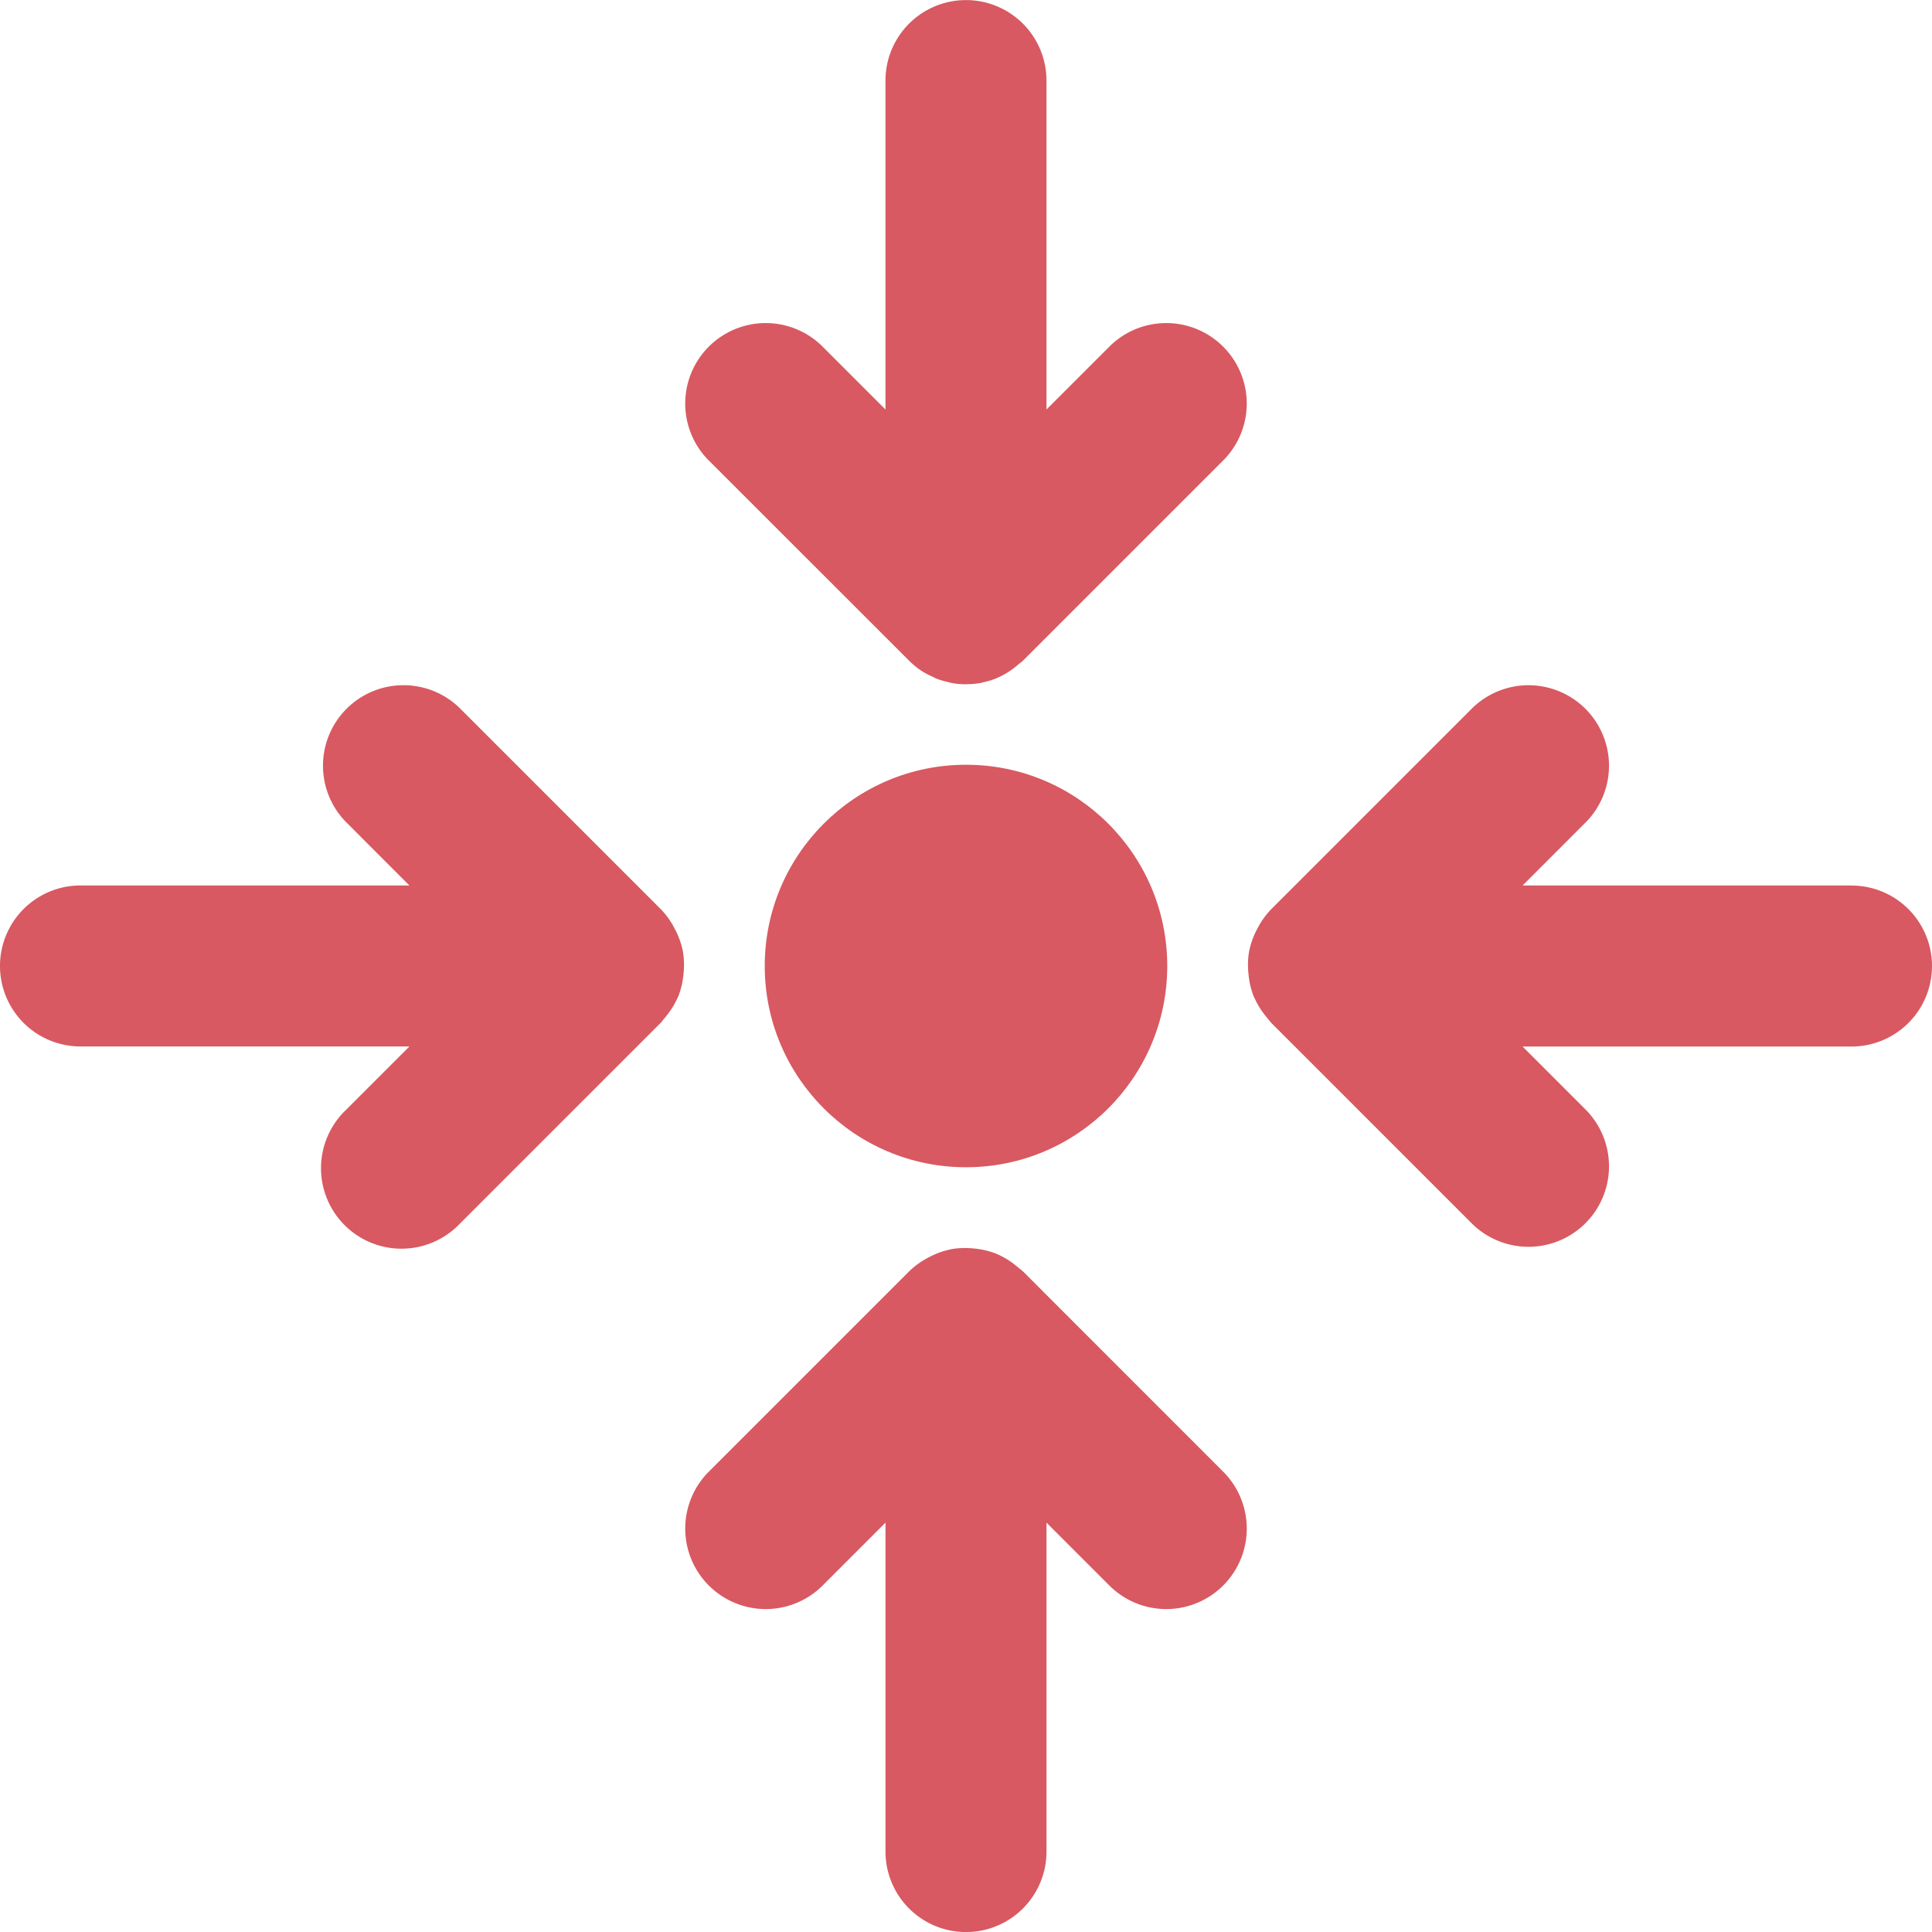 <?xml version="1.0" encoding="UTF-8"?>
<svg version="1.1" viewBox="0 0 24 24" width="18" height="18" xmlns="http://www.w3.org/2000/svg" xmlns:cc="http://creativecommons.org/ns#" xmlns:dc="http://purl.org/dc/elements/1.1/" xmlns:rdf="http://www.w3.org/1999/02/22-rdf-syntax-ns#">
 <g transform="scale(.5)">
  <circle class="cls-1" cx="24" cy="24" r="5" fill="#D85961"/>
  <path class="cls-1" d="m46 22h-8.171l1.585-1.586a2 2 0 0 0-2.828-2.828l-5 5a1.982 1.982 0 0 0-0.316 0.427c-0.021 0.037-0.04 0.073-0.059 0.112a1.99 1.99 0 0 0-0.169 0.475l-0.004 0.013a2.004 2.004 0 0 0-0.026 0.515c0.003 0.041 0.007 0.081 0.012 0.123a1.988 1.988 0 0 0 0.127 0.512l1e-3 0.004 0.009 0.014a1.99 1.99 0 0 0 0.26 0.432c0.029 0.037 0.057 0.073 0.088 0.108 0.027 0.031 0.048 0.065 0.077 0.094l5 5a2 2 0 0 0 2.828-2.828l-1.586-1.586h8.172a2 2 0 0 0 0-4z" fill="#D85961"/>
  <path class="cls-1" d="m16.988 24.127a2.004 2.004 0 0 0-0.026-0.515l-0.004-0.013a1.99 1.99 0 0 0-0.169-0.475c-0.019-0.038-0.038-0.074-0.059-0.112a1.982 1.982 0 0 0-0.316-0.427l-5-5a2 2 0 0 0-2.828 2.828l1.585 1.586h-8.171a2 2 0 0 0 0 4h8.172l-1.586 1.586a2 2 0 1 0 2.828 2.828l5-5c0.029-0.029 0.05-0.064 0.077-0.094 0.031-0.035 0.06-0.071 0.088-0.108a1.99 1.99 0 0 0 0.26-0.432l0.009-0.014 1e-3 -0.004a1.988 1.988 0 0 0 0.127-0.512c0.005-0.041 0.009-0.081 0.012-0.123z" fill="#D85961"/>
  <path class="cls-1" d="m22.586 16.414a1.996 1.996 0 0 0 0.31 0.254 1.947 1.947 0 0 0 0.28 0.148c0.023 0.01 0.043 0.025 0.066 0.035a1.977 1.977 0 0 0 0.315 0.095c0.019 0.004 0.037 0.013 0.057 0.017a2.006 2.006 0 0 0 0.385 0.038h4.9e-4c0.009 0 0.017-0.002 0.026-0.002a2.012 2.012 0 0 0 0.359-0.035c0.016-0.003 0.031-0.011 0.047-0.014a1.997 1.997 0 0 0 0.33-0.1l0.003-1e-3 0.01-0.006a1.987 1.987 0 0 0 0.438-0.263c0.036-0.028 0.071-0.056 0.105-0.086 0.031-0.027 0.066-0.048 0.096-0.078l5-5a2 2 0 0 0-2.828-2.828l-1.586 1.586v-8.172a2 2 0 0 0-4 0v8.172l-1.586-1.586a2 2 0 0 0-2.828 2.828z" fill="#D85961"/>
  <path class="cls-1" d="m25.414 31.586c-0.03-0.03-0.065-0.051-0.096-0.078-0.034-0.03-0.069-0.058-0.105-0.086a1.984 1.984 0 0 0-0.439-0.264l-0.009-0.005-0.002-4.8e-4a1.983 1.983 0 0 0-0.51-0.128c-0.044-0.006-0.086-0.009-0.13-0.012a2.014 2.014 0 0 0-0.508 0.026c-0.009 0.002-0.018 0.006-0.027 0.008a1.993 1.993 0 0 0-0.46 0.164c-0.04 0.02-0.078 0.039-0.117 0.062a1.979 1.979 0 0 0-0.425 0.315l-5 5a2 2 0 0 0 2.828 2.828l1.586-1.586v8.172a2 2 0 0 0 4 0v-8.172l1.586 1.586a2 2 0 0 0 2.828-2.828z" fill="#D85961"/>
 </g>
</svg>

